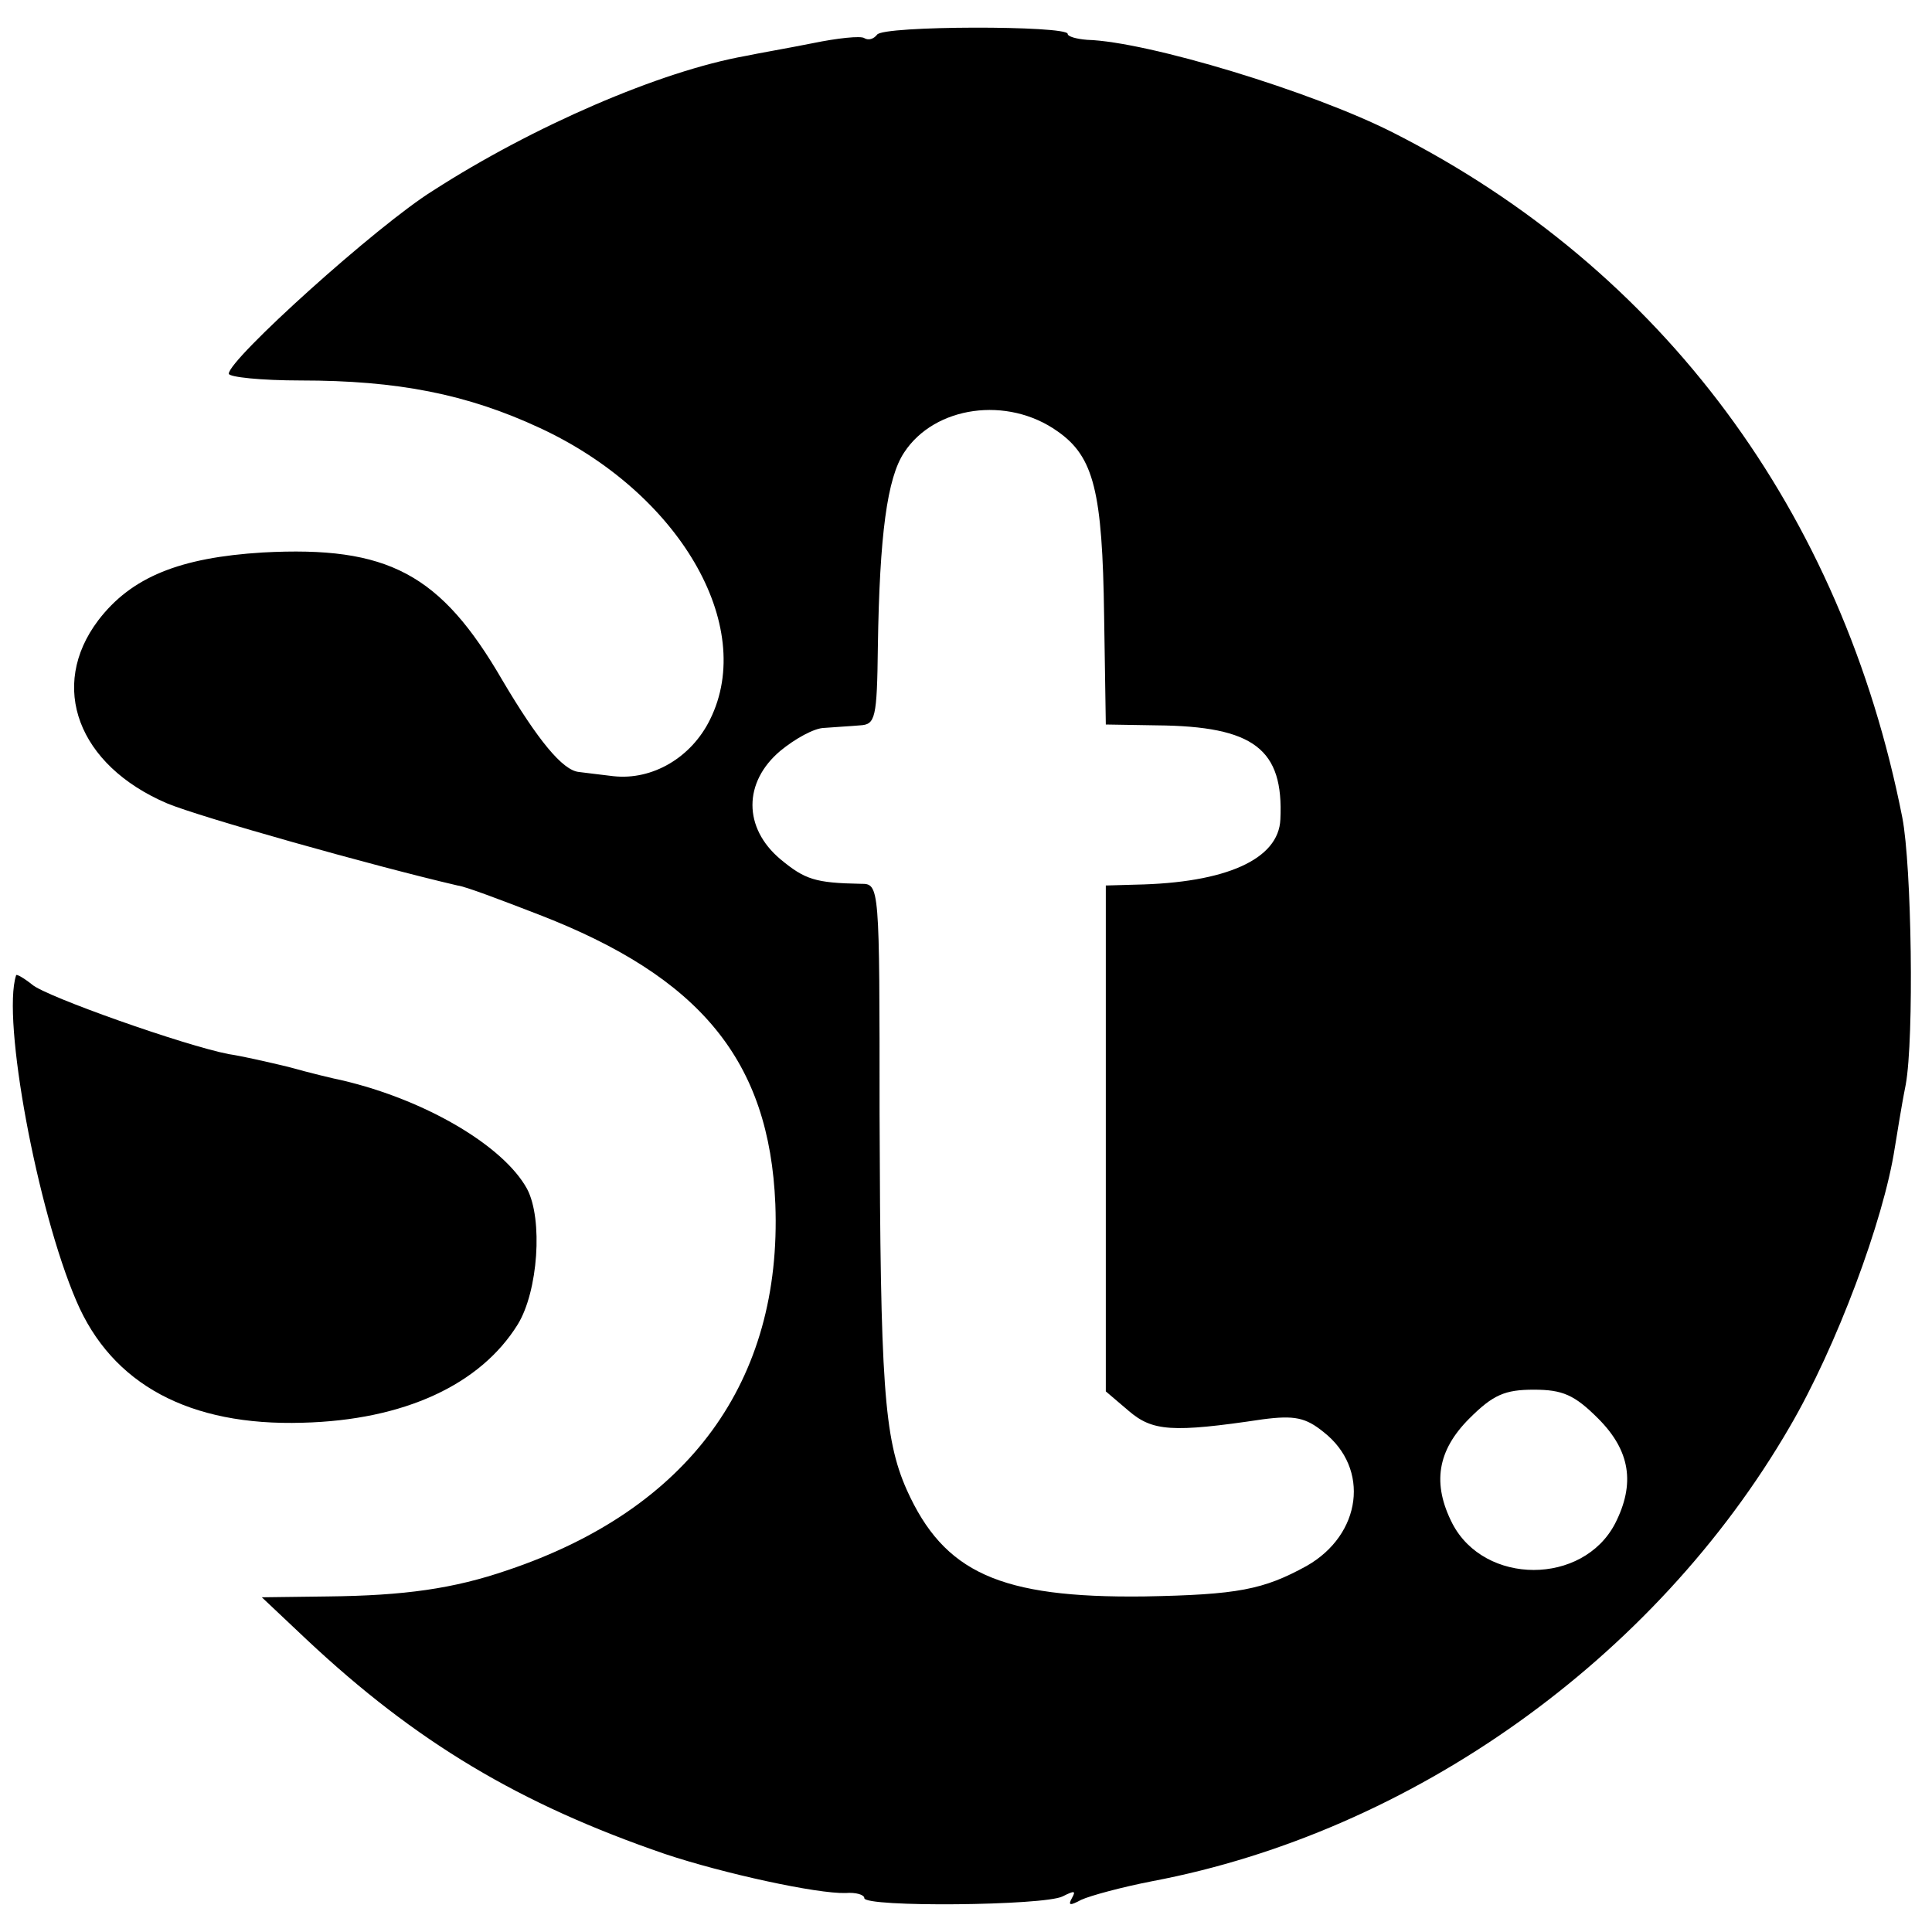 <?xml version="1.0" standalone="no"?>
<!DOCTYPE svg PUBLIC "-//W3C//DTD SVG 20010904//EN"
 "http://www.w3.org/TR/2001/REC-SVG-20010904/DTD/svg10.dtd">
<svg version="1.0" xmlns="http://www.w3.org/2000/svg"
 width="228pt" height="228pt" viewBox="0 0 228 228"
 preserveAspectRatio="xMidYMid meet">
<g transform="translate(0,228) scale(0.1,-0.1)"
fill="#000000" stroke="none">
<path d="M1035 2239 c-4 -5 -10 -7 -15 -4 -4 3 -32 0 -61 -6 -30 -6 -65 -12
-79 -15 -101 -18 -251 -83 -369 -159 -66 -41 -241 -199 -241 -216 0 -4 38 -8
85 -8 114 0 196 -16 282 -56 164 -76 256 -233 201 -344 -22 -45 -68 -72 -114
-67 -16 2 -34 4 -41 5 -19 2 -48 37 -90 108 -73 126 -135 159 -283 151 -98 -6
-155 -29 -194 -80 -59 -78 -24 -171 81 -216 38 -16 244 -74 343 -97 9 -1 51
-17 95 -34 192 -74 273 -173 280 -342 8 -209 -102 -360 -316 -432 -64 -22
-122 -30 -212 -31 l-78 -1 53 -50 c129 -121 251 -194 423 -253 69 -23 179 -47
213 -46 12 1 22 -2 22 -6 0 -11 212 -9 234 2 14 7 16 7 11 -2 -5 -9 -2 -9 11
-2 11 5 48 15 84 22 306 58 593 262 752 536 55 94 111 244 124 329 2 11 7 45
13 75 10 55 7 258 -4 315 -71 361 -283 647 -600 808 -96 49 -291 108 -362 110
-13 1 -23 4 -23 7 0 10 -219 10 -225 -1z m213 -468 c43 -30 53 -71 55 -218 l2
-128 60 -1 c115 -1 150 -28 146 -111 -2 -47 -64 -75 -171 -77 l-35 -1 0 -298
0 -299 27 -23 c28 -24 51 -26 158 -10 38 5 51 2 72 -15 55 -43 45 -121 -20
-158 -51 -28 -81 -34 -192 -36 -170 -2 -236 28 -280 126 -27 61 -31 126 -32
444 0 270 0 271 -22 271 -54 1 -66 5 -95 29 -44 37 -44 91 0 128 17 14 40 27
52 27 12 1 31 2 42 3 18 1 20 8 21 93 2 132 11 199 31 229 36 55 122 67 181
25z m638 -1165 c38 -38 44 -77 20 -124 -38 -73 -154 -73 -192 0 -24 47 -18 86
20 124 28 28 42 34 76 34 34 0 48 -6 76 -34z"/>
<path d="M19 1129 c-17 -52 25 -277 71 -384 42 -99 134 -148 267 -144 120 3
210 45 254 116 24 39 30 124 11 160 -28 51 -120 105 -218 128 -10 2 -39 9 -64
16 -25 6 -56 13 -70 15 -52 10 -216 68 -232 82 -10 8 -19 13 -19 11z"/>
</g>
</svg>

